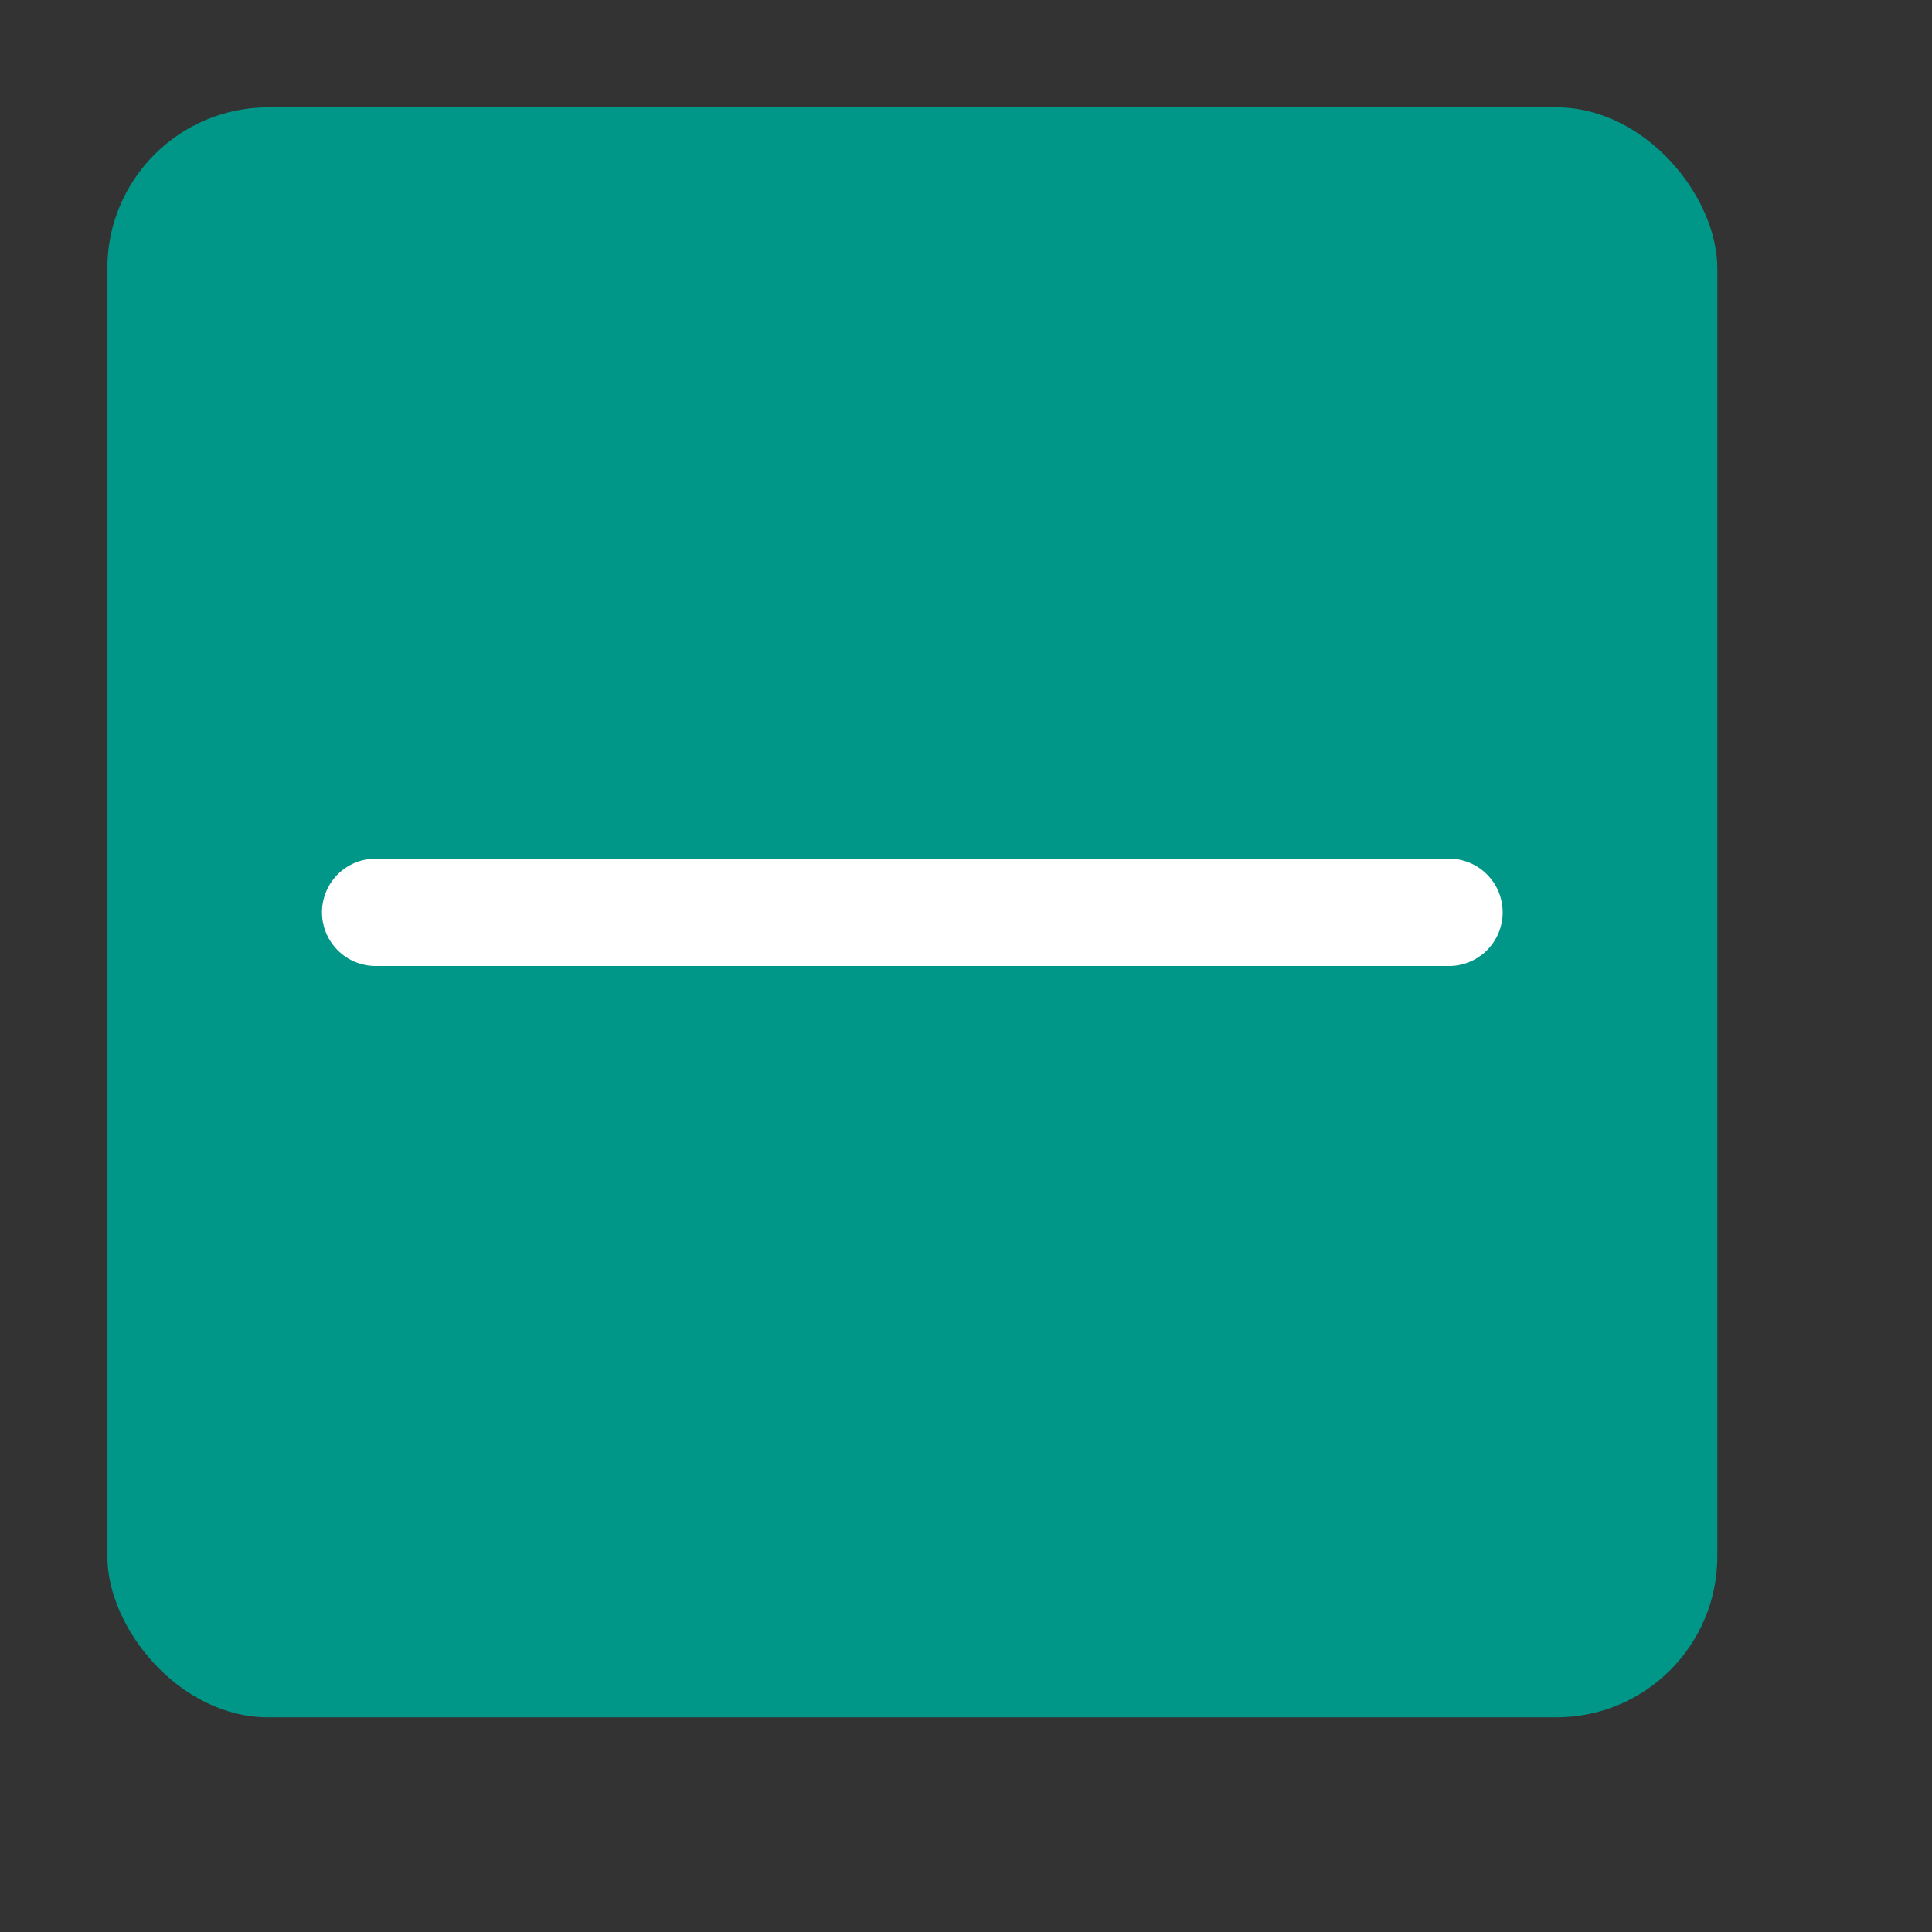 <svg xmlns="http://www.w3.org/2000/svg" viewBox="0 0 18 18"><rect x="0" y="0" width="18" height="18" fill="#333333" stroke="none"/><rect x="1" y="1" width="15" height="15" rx="1.5" style="fill:#009688"/><path d="M13.5,9H3.5a.5.5,0,0,1,0-1h10a.5.5,0,0,1,0,1Z" style="fill:#fff"/></svg>